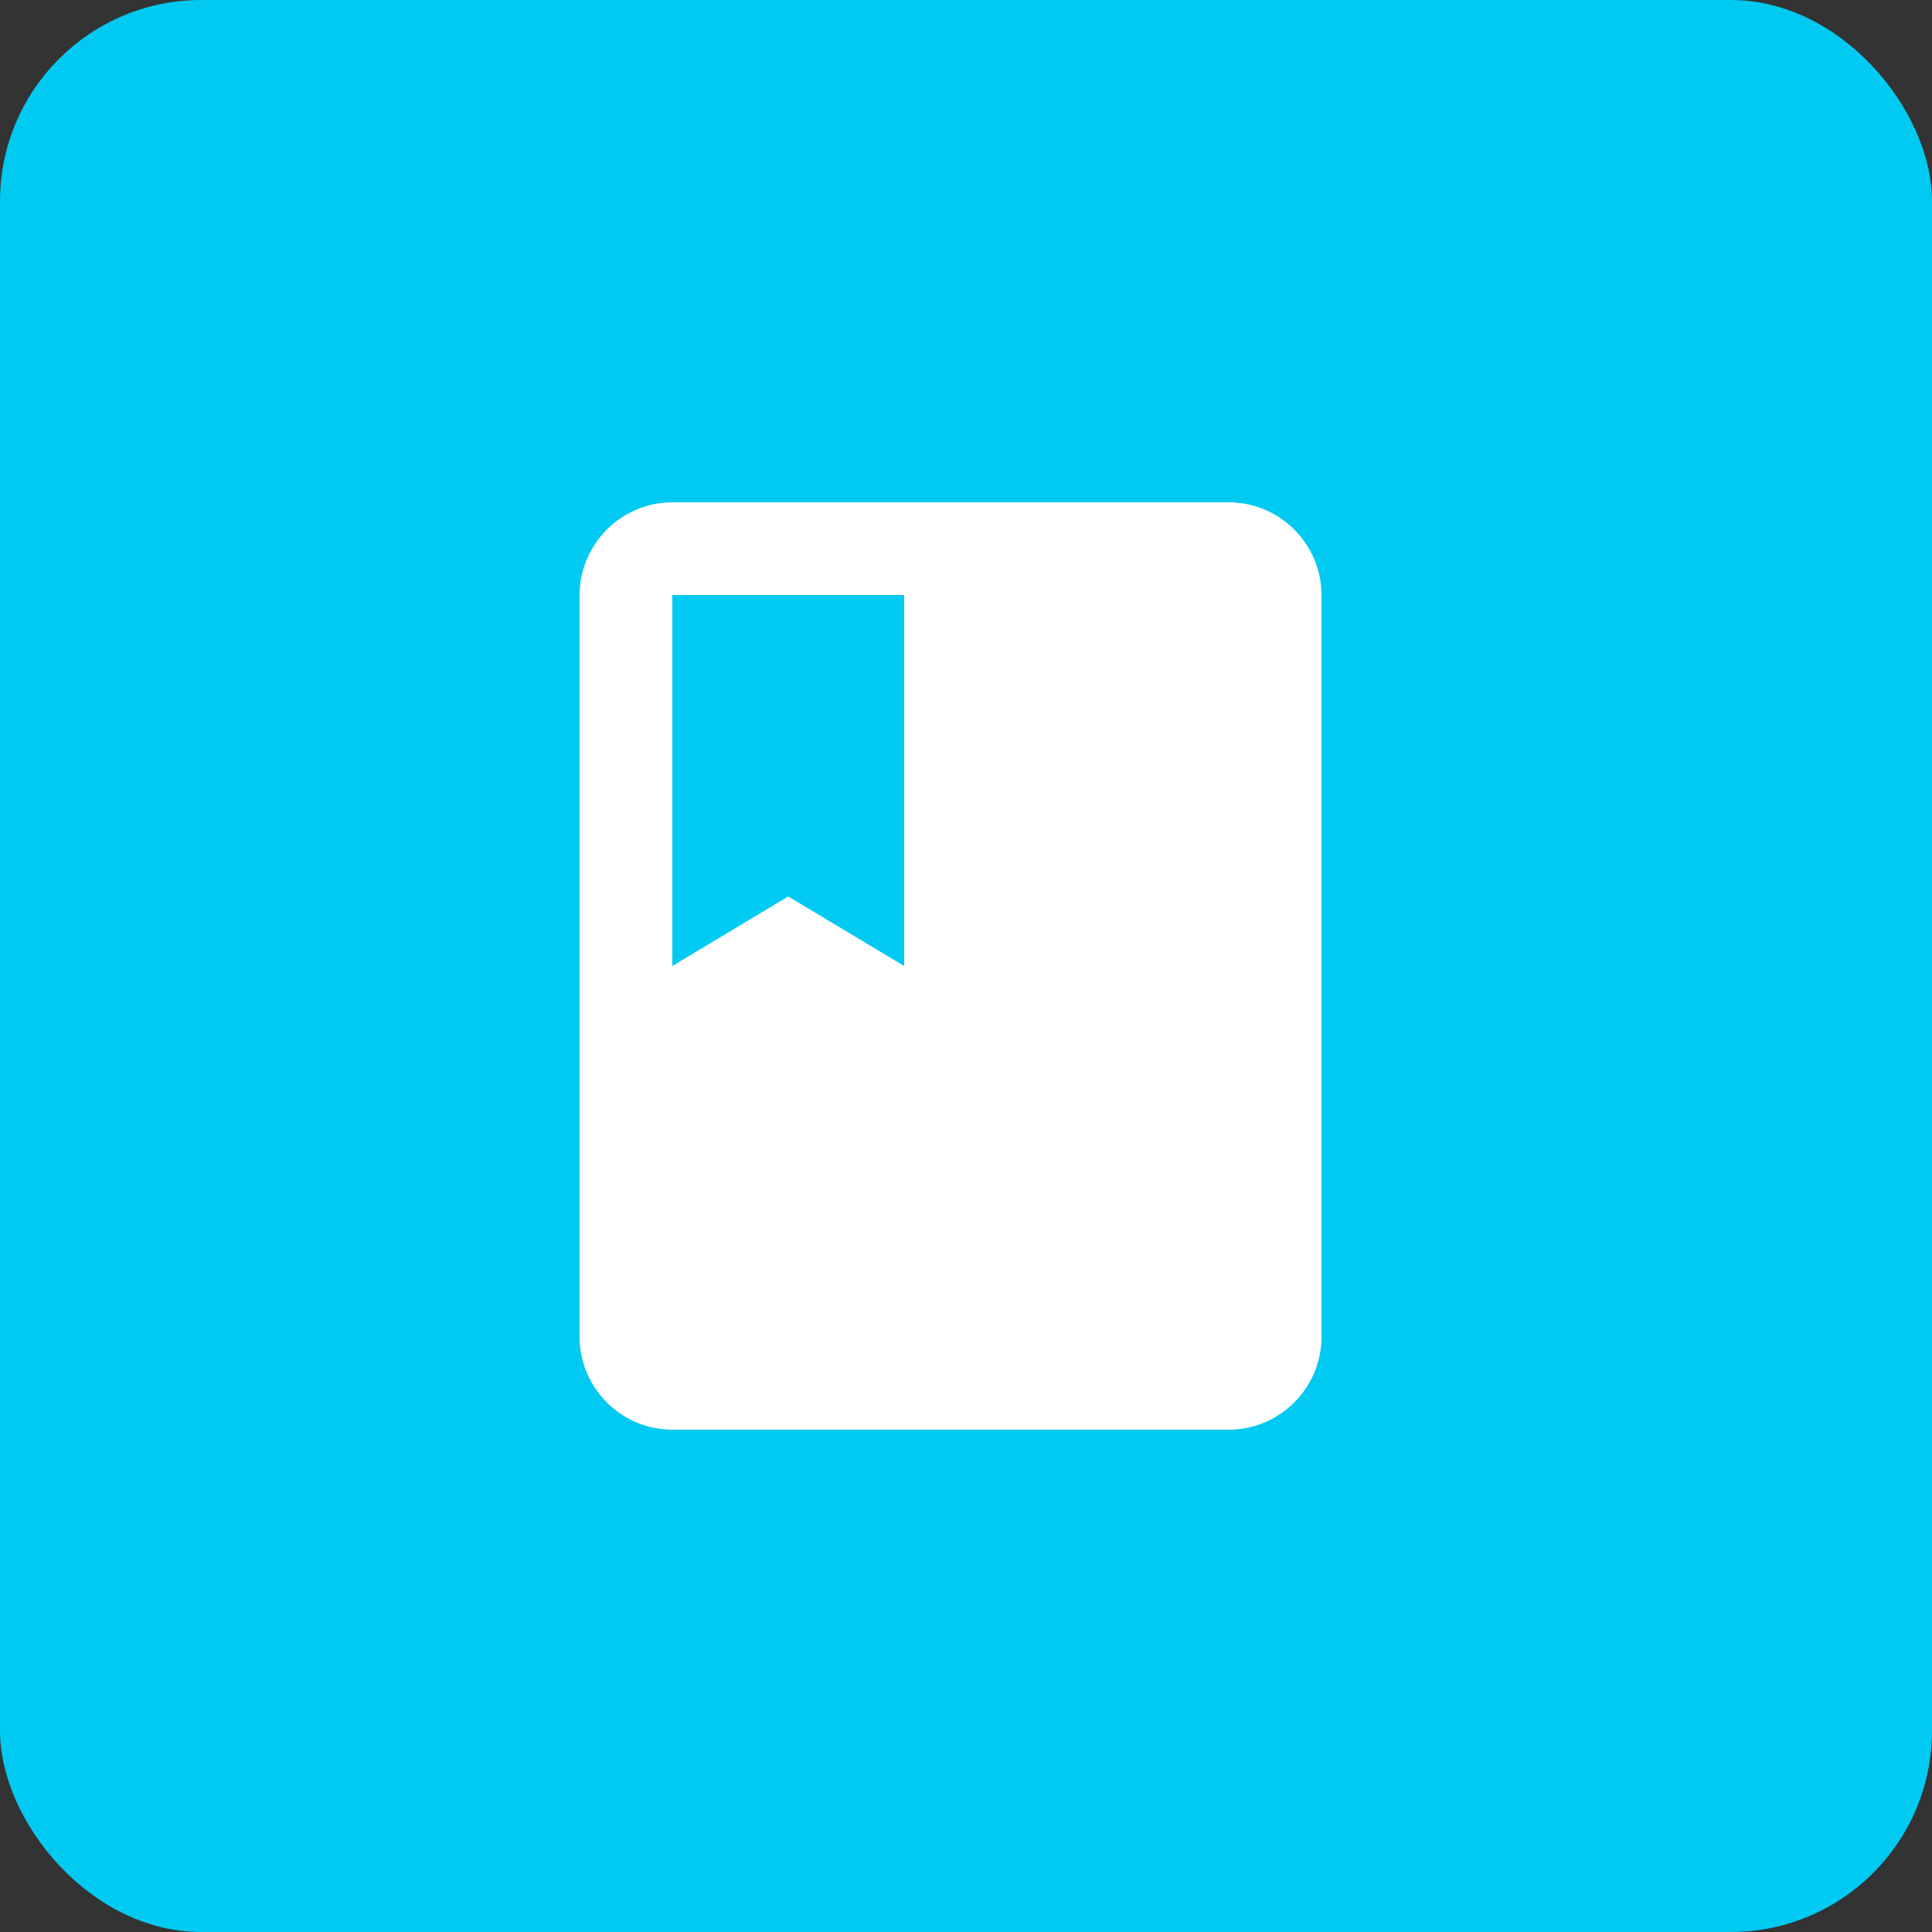 <?xml version="1.0" encoding="UTF-8"?>
<svg width="48px" height="48px" viewBox="0 0 48 48" version="1.1" xmlns="http://www.w3.org/2000/svg" xmlns:xlink="http://www.w3.org/1999/xlink">
    <rect x="0" y="0" width="48" height="48" fill="#333333" stroke="none"/>
    <title>Reading and Writing</title>
    <g id="website" stroke="none" stroke-width="1" fill="none" fill-rule="evenodd">
        <rect id="Rectangle" fill="#00CAF2" x="0" y="0" width="48" height="48" rx="5"></rect>
        <g id="book-24px" transform="translate(8.64, 8.64)">
            <polygon id="Path" points="0 0 30.72 0 30.72 30.72 0 30.72"></polygon>
            <path d="M21.888,3.84 L8.064,3.84 C6.797,3.84 5.76,4.877 5.76,6.144 L5.76,24.576 C5.76,25.843 6.797,26.88 8.064,26.88 L21.888,26.88 C23.155,26.88 24.192,25.843 24.192,24.576 L24.192,6.144 C24.192,4.877 23.155,3.84 21.888,3.84 Z M8.064,6.144 L13.824,6.144 L13.824,15.36 L10.944,13.632 L8.064,15.36 L8.064,6.144 Z" id="Shape" fill="#FFFFFF" fill-rule="nonzero"></path>
        </g>
    </g>
</svg>